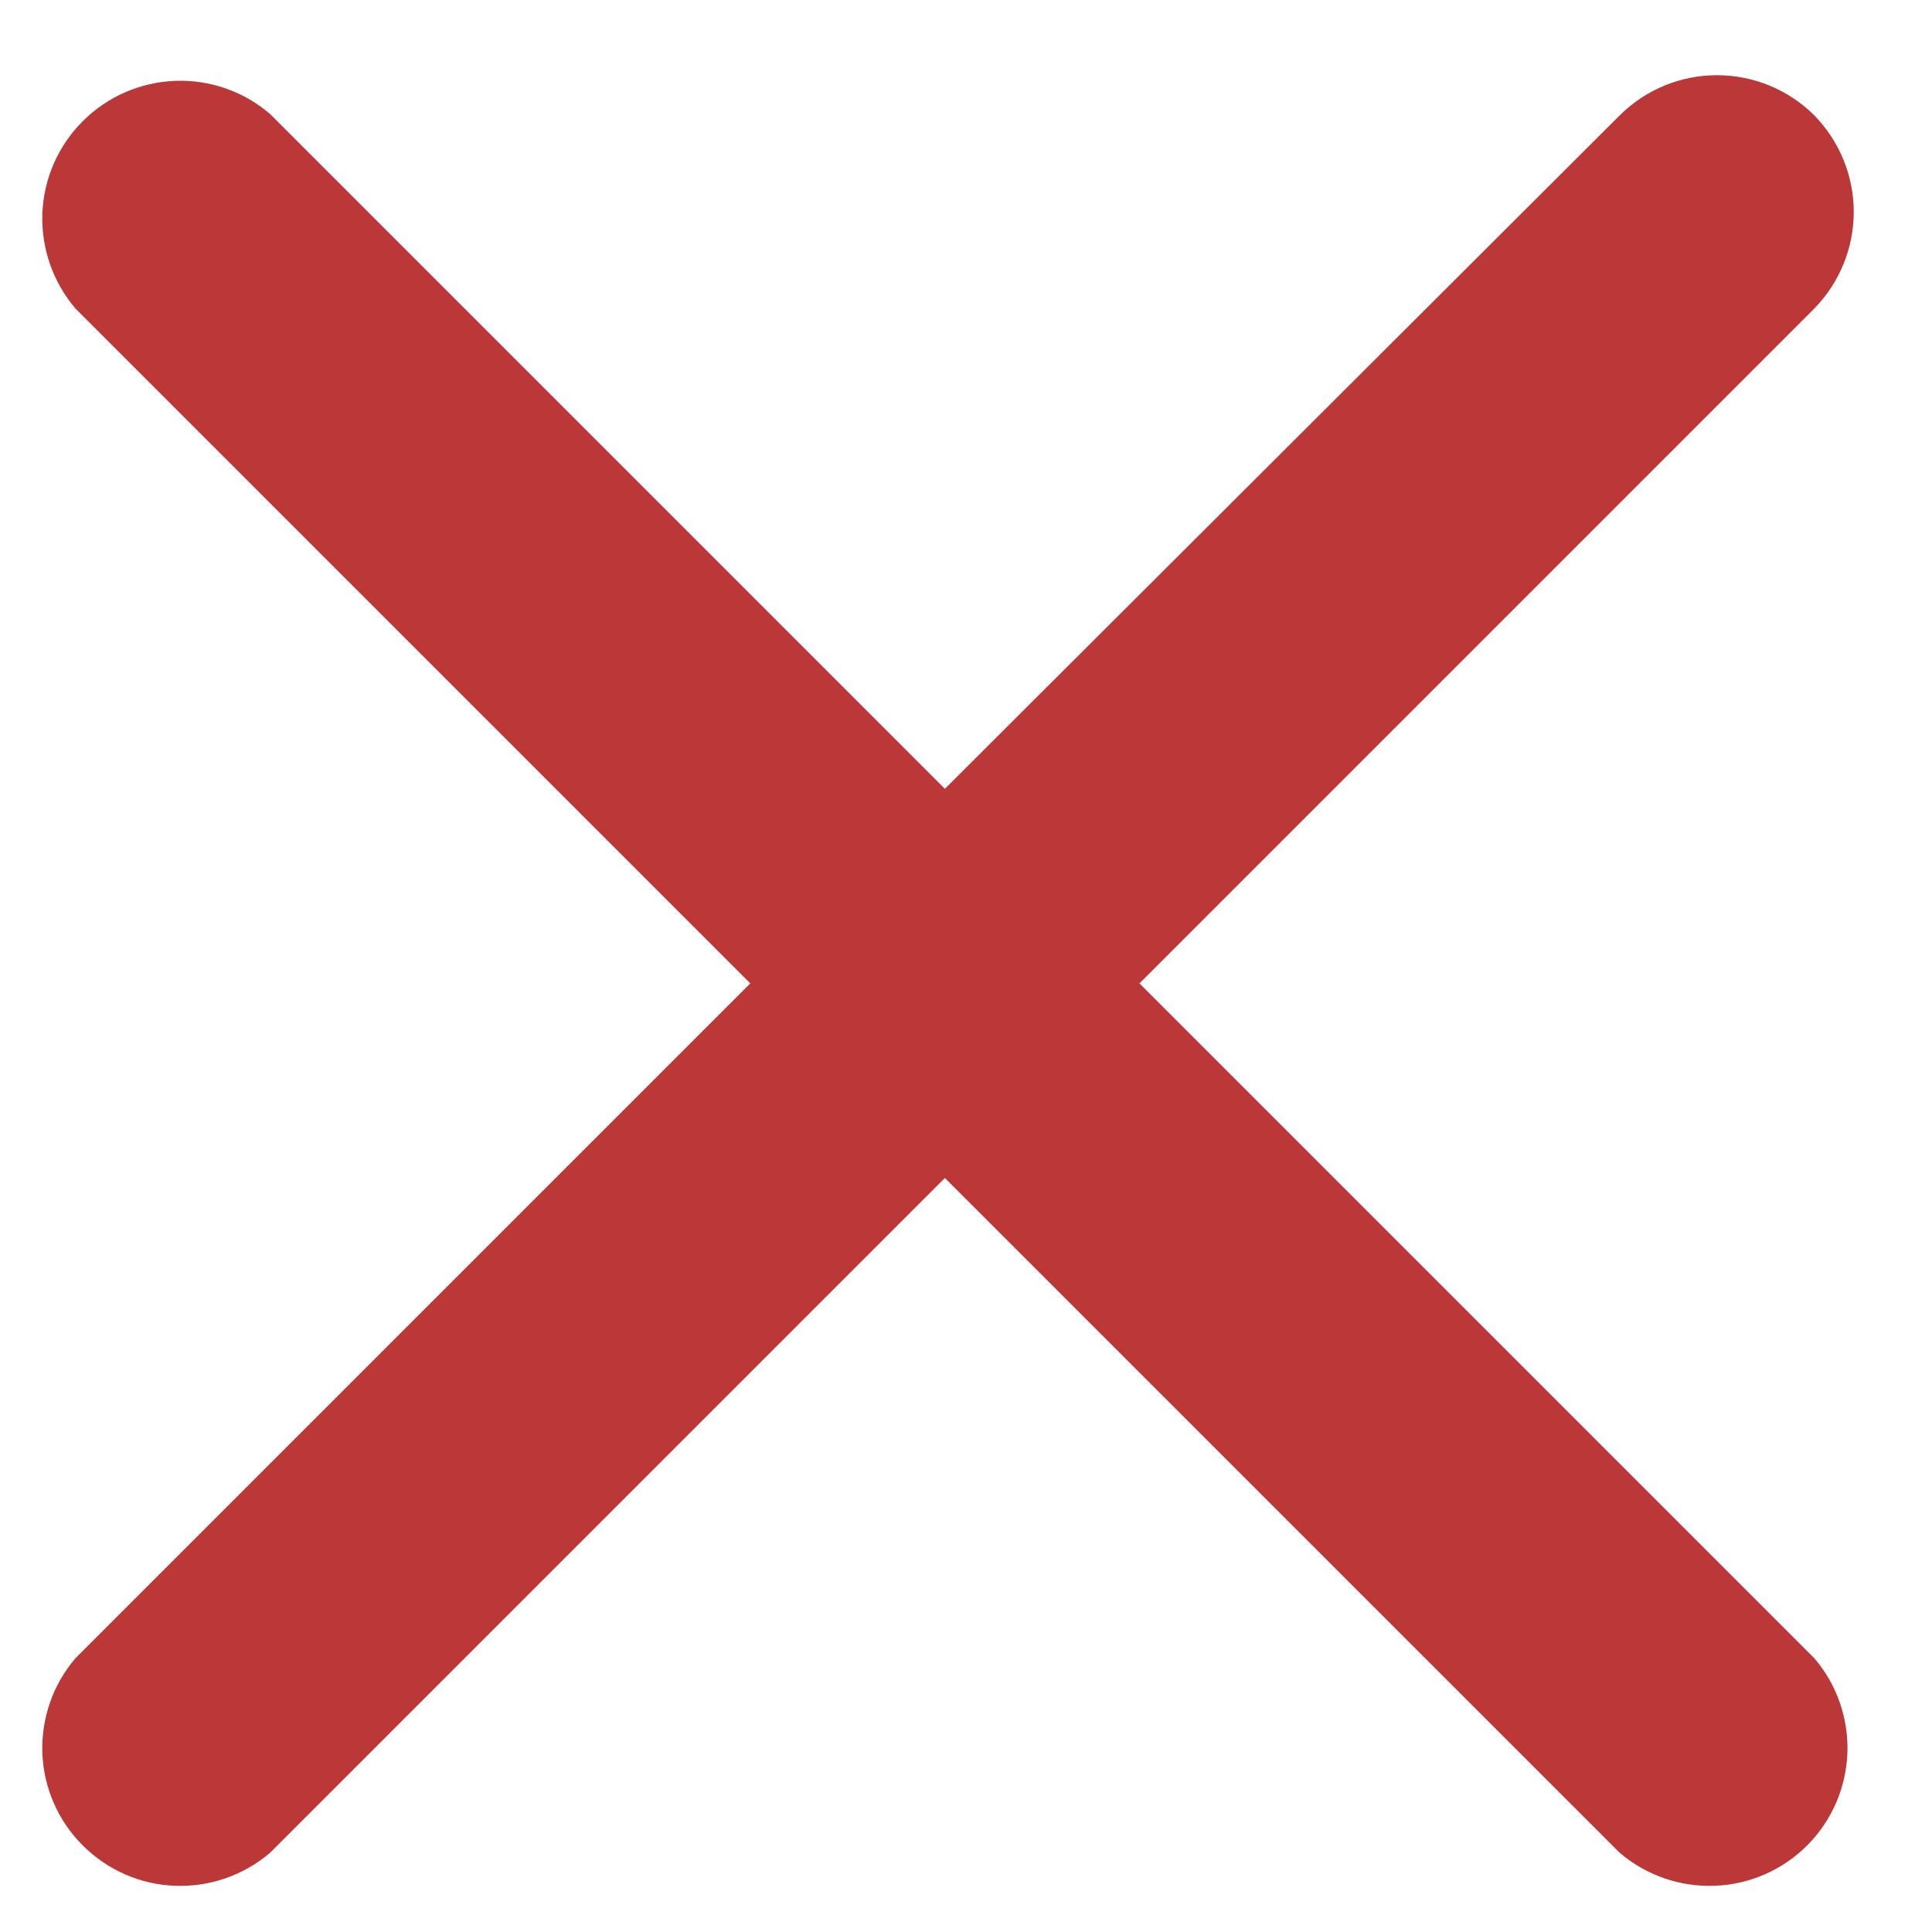 <svg width="14" height="14" viewBox="0 0 14 13" fill="none" xmlns="http://www.w3.org/2000/svg">
<path d="M13.147 0.336C12.96 0.149 12.706 0.045 12.442 0.045C12.178 0.045 11.925 0.149 11.737 0.336L6.847 5.216L1.957 0.326C1.766 0.162 1.52 0.076 1.268 0.086C1.016 0.096 0.778 0.2 0.6 0.378C0.421 0.556 0.317 0.795 0.307 1.047C0.298 1.298 0.383 1.544 0.547 1.736L5.437 6.626L0.547 11.516C0.383 11.707 0.298 11.953 0.307 12.205C0.317 12.456 0.421 12.695 0.6 12.873C0.778 13.051 1.016 13.156 1.268 13.165C1.52 13.175 1.766 13.089 1.957 12.926L6.847 8.036L11.737 12.926C11.928 13.089 12.175 13.175 12.426 13.165C12.678 13.156 12.917 13.051 13.095 12.873C13.273 12.695 13.377 12.456 13.387 12.205C13.396 11.953 13.311 11.707 13.147 11.516L8.257 6.626L13.147 1.736C13.33 1.549 13.433 1.297 13.433 1.036C13.433 0.774 13.33 0.523 13.147 0.336Z" fill="#BC3737"/>
</svg>
